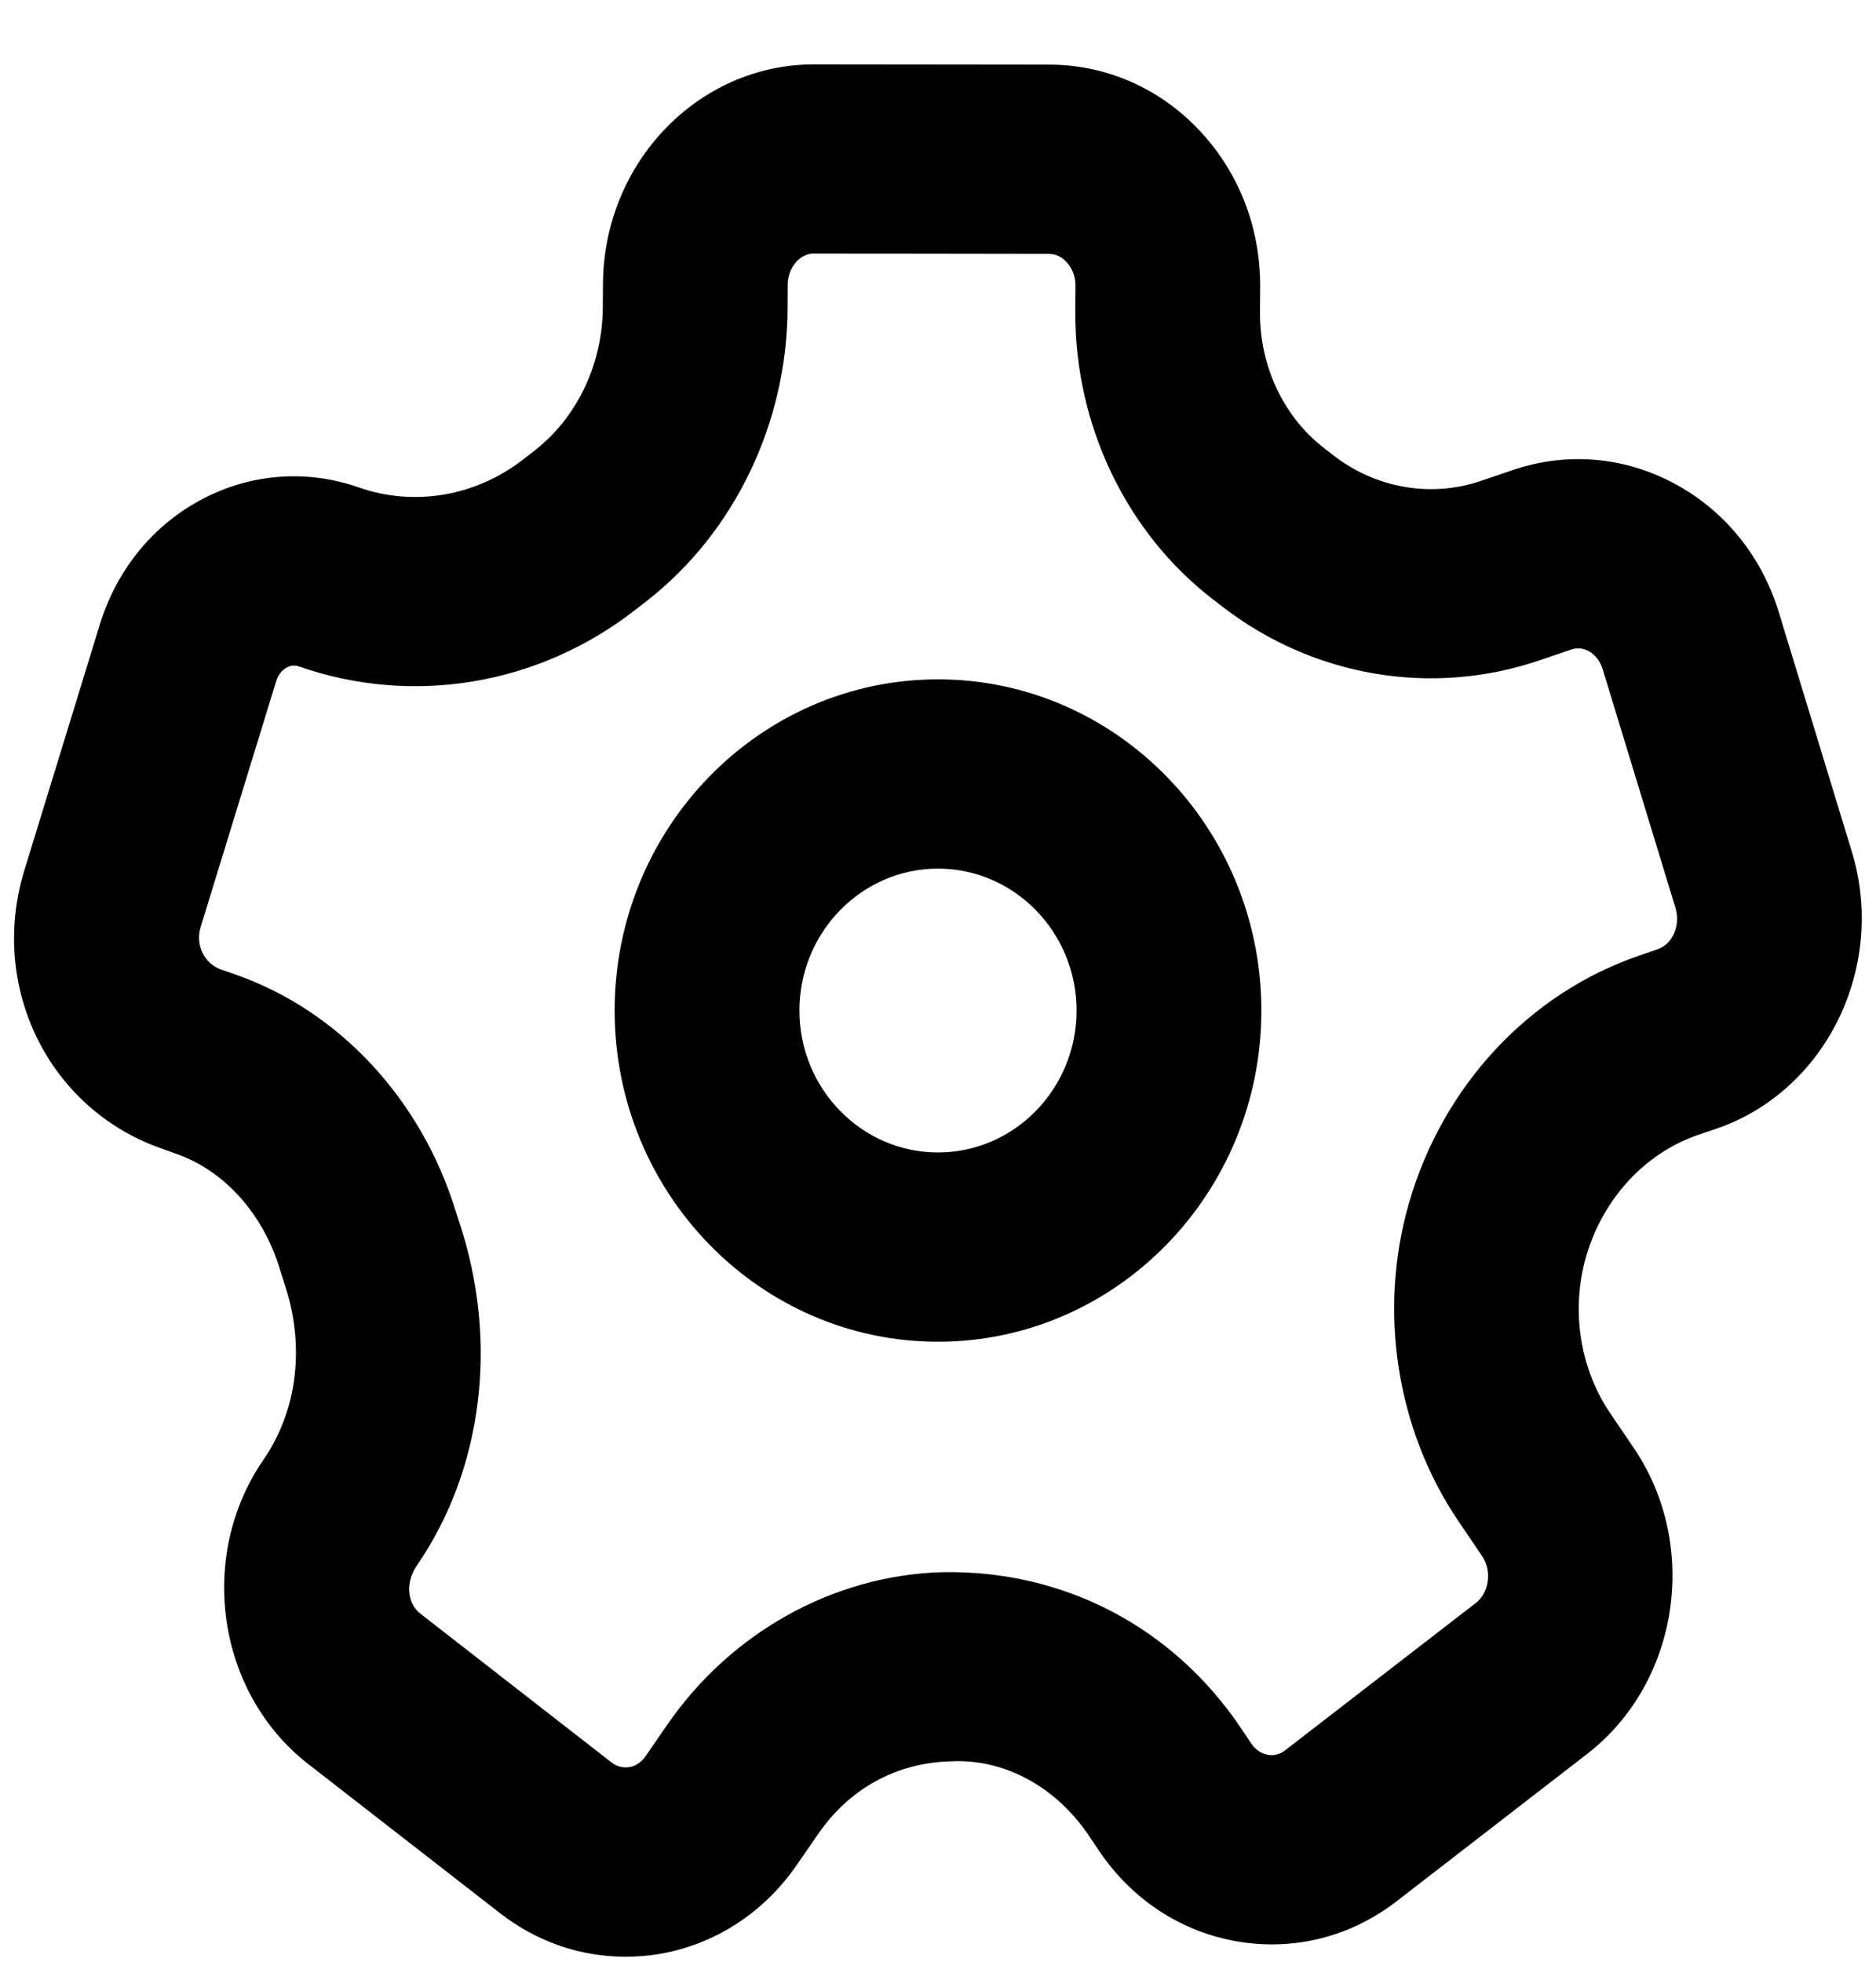 <svg width="22" height="23" viewBox="0 0 22 23" fill="none" xmlns="http://www.w3.org/2000/svg">
<path fill-rule="evenodd" clip-rule="evenodd" d="M2.77 11.429C3.979 11.854 4.942 12.89 5.345 14.203L5.388 14.336C5.85 15.73 5.662 17.23 4.889 18.354C4.748 18.558 4.779 18.802 4.928 18.918L7.172 20.664C7.251 20.725 7.328 20.725 7.376 20.719C7.43 20.711 7.509 20.681 7.573 20.587L7.823 20.224C8.57 19.14 9.772 18.471 11.042 18.433C12.468 18.403 13.748 19.072 14.546 20.251L14.673 20.441C14.737 20.534 14.815 20.565 14.87 20.574C14.918 20.584 14.996 20.581 15.074 20.519L17.307 18.794C17.463 18.674 17.498 18.418 17.382 18.246L17.1 17.83C16.374 16.756 16.159 15.363 16.524 14.103C16.92 12.732 17.929 11.647 19.223 11.204L19.441 11.128C19.616 11.069 19.71 10.848 19.648 10.643L18.795 7.847C18.755 7.716 18.673 7.657 18.628 7.633C18.562 7.598 18.492 7.593 18.425 7.616L18.057 7.741C16.797 8.171 15.407 7.938 14.34 7.116L14.223 7.026C13.209 6.245 12.605 4.986 12.61 3.659L12.612 3.348C12.612 3.201 12.543 3.109 12.502 3.067C12.463 3.026 12.397 2.977 12.304 2.977L9.545 2.973C9.376 2.973 9.238 3.139 9.237 3.343L9.236 3.611C9.231 4.959 8.614 6.242 7.587 7.044L7.448 7.152C6.318 8.032 4.844 8.28 3.51 7.815C3.459 7.797 3.411 7.8 3.366 7.825C3.331 7.842 3.268 7.888 3.238 7.989L2.353 10.869C2.289 11.078 2.394 11.297 2.592 11.367L2.77 11.429ZM7.332 22.941C6.805 22.941 6.294 22.766 5.863 22.43L3.618 20.685C2.545 19.853 2.308 18.252 3.088 17.117C3.493 16.529 3.577 15.774 3.338 15.057L3.279 14.871C3.081 14.225 2.628 13.724 2.068 13.528H2.067L1.89 13.464C0.571 13.002 -0.134 11.57 0.286 10.203L1.17 7.324C1.37 6.673 1.802 6.147 2.387 5.844C2.959 5.549 3.606 5.504 4.211 5.716C4.859 5.942 5.58 5.819 6.136 5.386L6.275 5.278C6.769 4.891 7.067 4.265 7.069 3.602L7.071 3.335C7.076 1.911 8.186 0.755 9.544 0.755H9.548L12.307 0.758C12.96 0.759 13.575 1.023 14.039 1.501C14.518 1.995 14.781 2.655 14.778 3.36L14.776 3.669C14.774 4.297 15.055 4.89 15.528 5.254L15.644 5.344C16.141 5.727 16.789 5.837 17.371 5.637L17.738 5.512C18.363 5.299 19.028 5.351 19.614 5.658C20.216 5.973 20.66 6.516 20.863 7.187L21.716 9.983C22.128 11.335 21.415 12.792 20.129 13.233L19.911 13.307C19.287 13.522 18.797 14.055 18.6 14.733C18.421 15.356 18.525 16.04 18.881 16.566L19.163 16.982C19.936 18.127 19.689 19.733 18.612 20.564L16.38 22.29C15.843 22.705 15.186 22.873 14.526 22.765C13.861 22.655 13.28 22.278 12.891 21.703L12.763 21.513C12.384 20.953 11.778 20.614 11.142 20.651C10.505 20.668 9.954 20.978 9.595 21.502L9.344 21.865C8.952 22.434 8.371 22.806 7.709 22.913C7.582 22.933 7.456 22.941 7.332 22.941V22.941ZM11 10.184C10.104 10.184 9.375 10.931 9.375 11.848C9.375 12.765 10.104 13.512 11 13.512C11.896 13.512 12.625 12.765 12.625 11.848C12.625 10.931 11.896 10.184 11 10.184M11 15.731C8.909 15.731 7.208 13.989 7.208 11.848C7.208 9.707 8.909 7.965 11 7.965C13.091 7.965 14.792 9.707 14.792 11.848C14.792 13.989 13.091 15.731 11 15.731" fill="black"/>
</svg>
